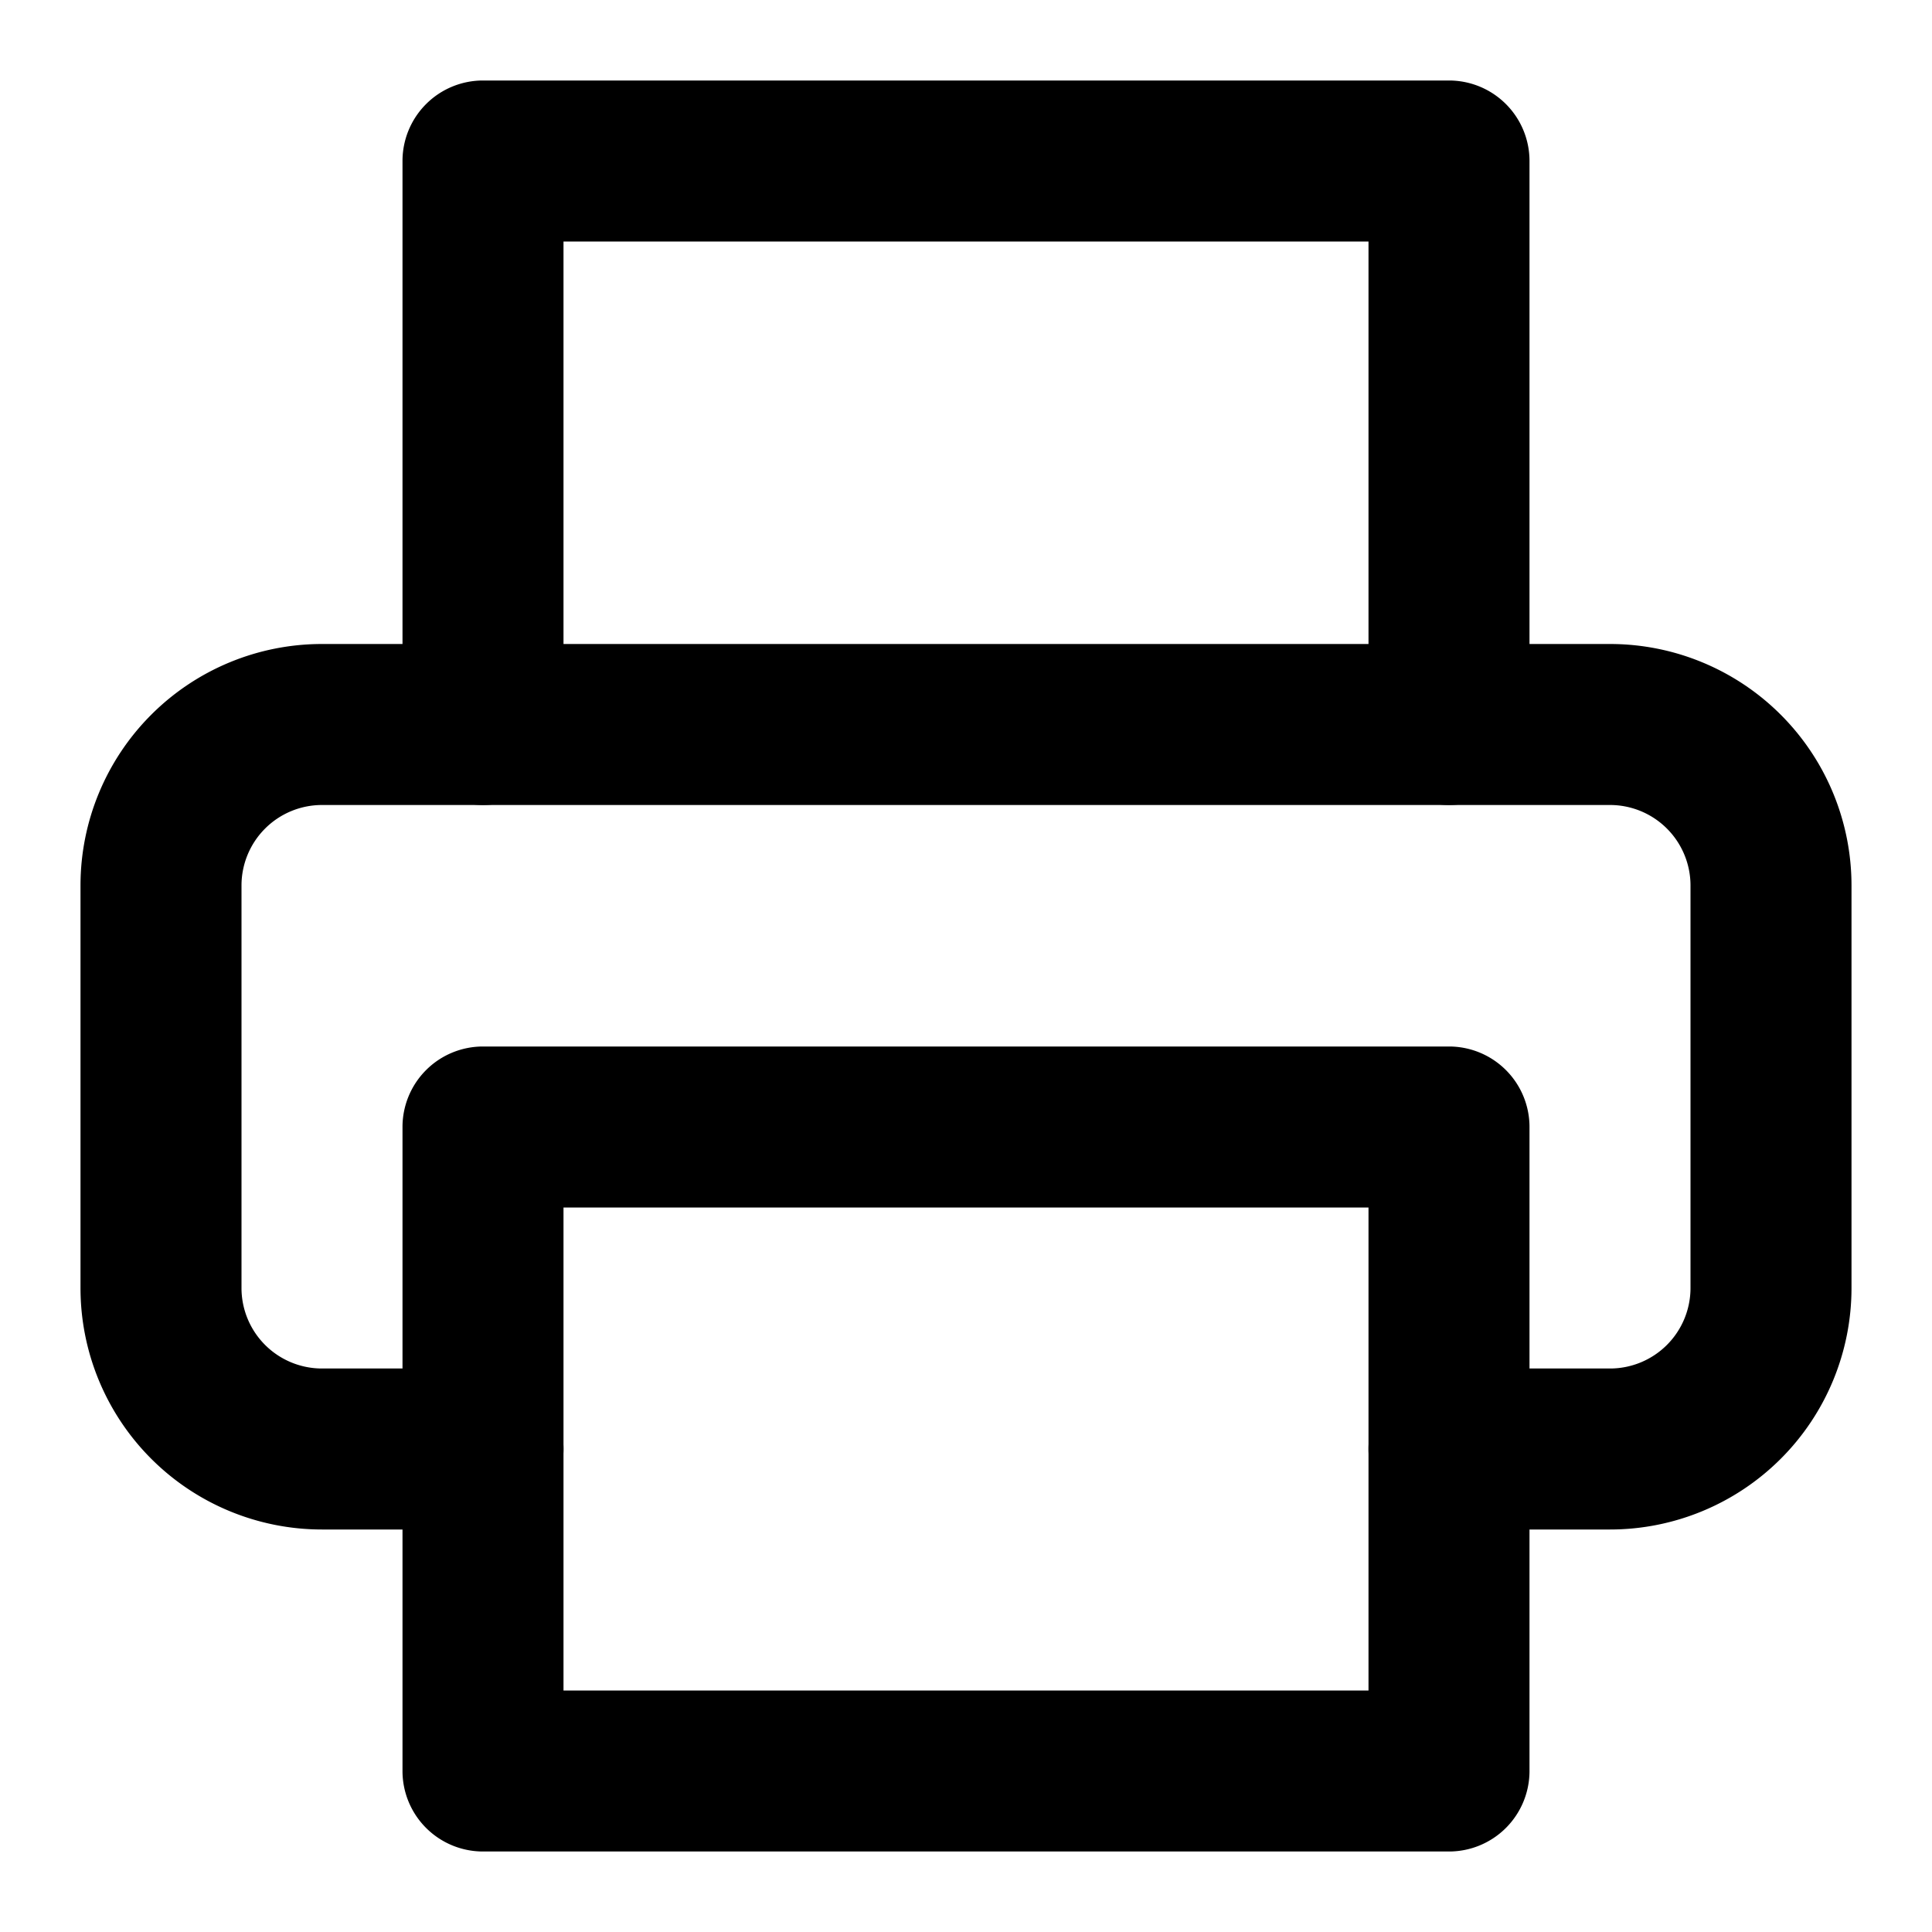<svg xmlns="http://www.w3.org/2000/svg" width="24" height="24" fill="none"><path fill="#000" fill-rule="evenodd" d="M5 2a1 1 0 0 1 1-1h12a1 1 0 0 1 1 1v7a1 1 0 1 1-2 0V3H7v6a1 1 0 0 1-2 0V2Z" clip-rule="evenodd"/><path fill="#000" fill-rule="evenodd" d="M4 10a1 1 0 0 0-1 1v5a1 1 0 0 0 1 1h2a1 1 0 1 1 0 2H4a3 3 0 0 1-3-3v-5a3 3 0 0 1 3-3h16a3 3 0 0 1 3 3v5a3 3 0 0 1-3 3h-2a1 1 0 1 1 0-2h2a1 1 0 0 0 1-1v-5a1 1 0 0 0-1-1H4Z" clip-rule="evenodd"/><path fill="#000" fill-rule="evenodd" d="M5 14a1 1 0 0 1 1-1h12a1 1 0 0 1 1 1v8a1 1 0 0 1-1 1H6a1 1 0 0 1-1-1v-8Zm2 1v6h10v-6H7Z" clip-rule="evenodd"/></svg>